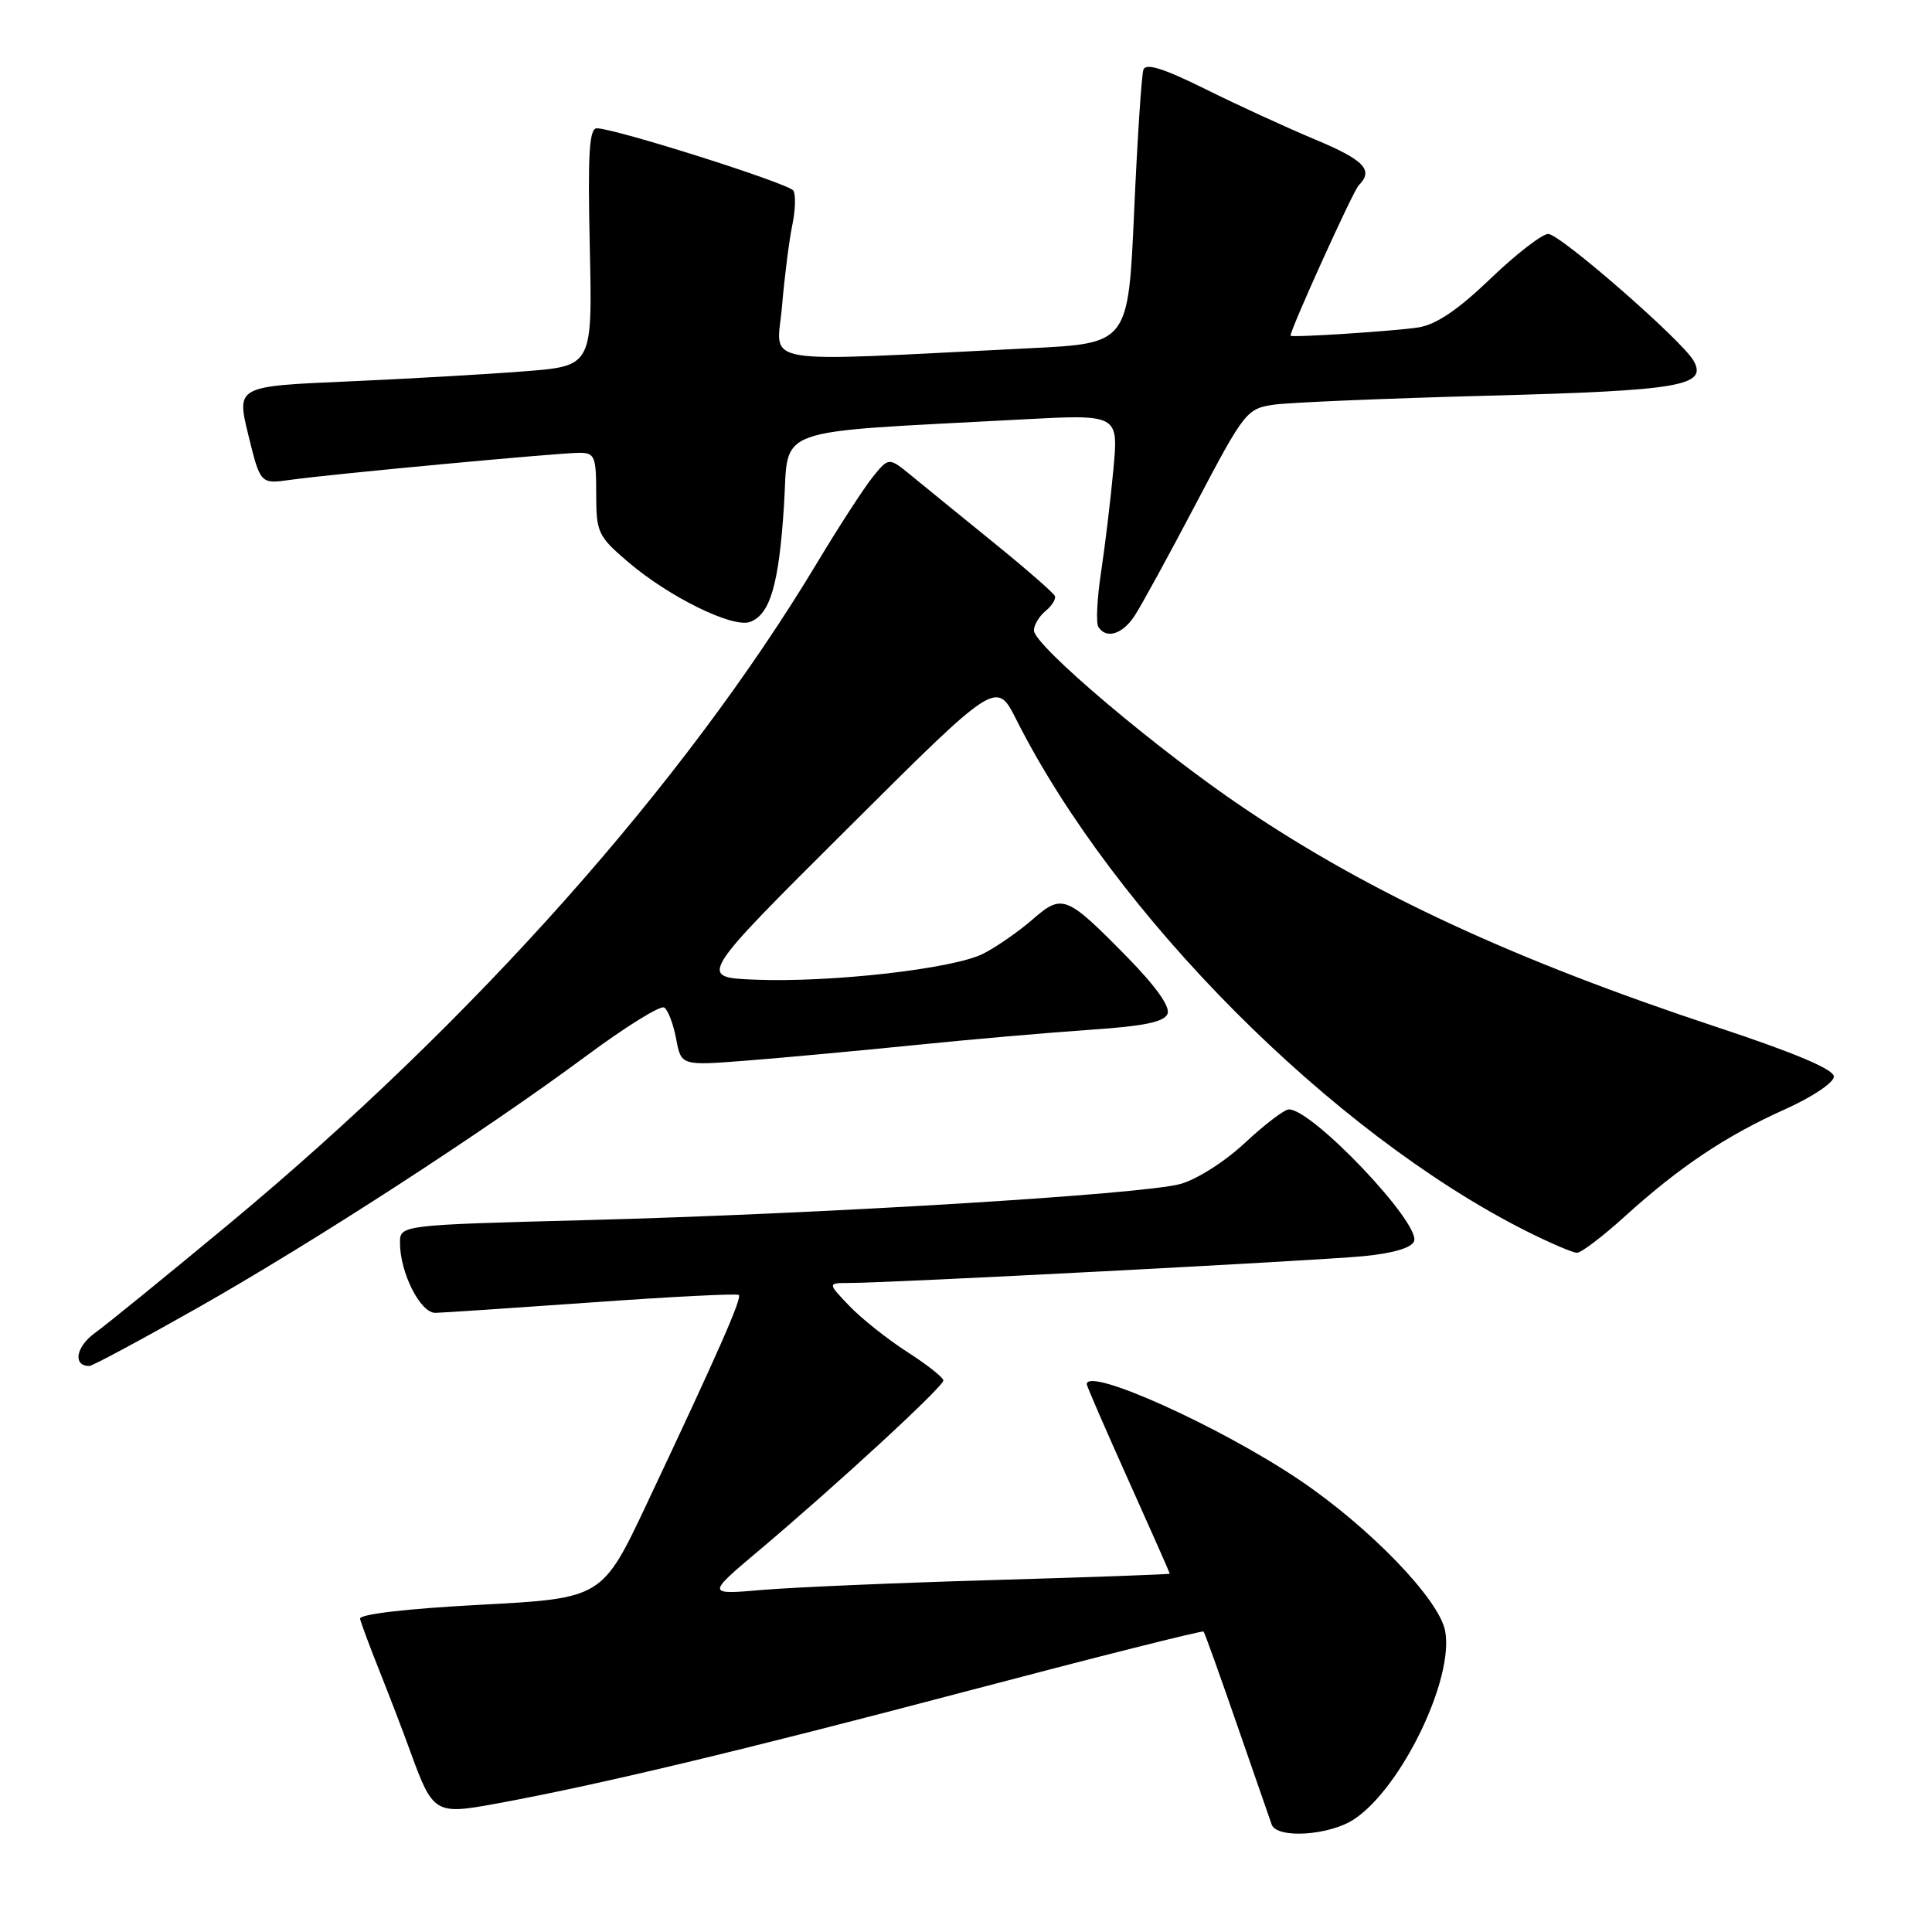 <?xml version="1.0" encoding="UTF-8" standalone="no"?>
<!DOCTYPE svg PUBLIC "-//W3C//DTD SVG 1.1//EN" "http://www.w3.org/Graphics/SVG/1.1/DTD/svg11.dtd" >
<svg xmlns="http://www.w3.org/2000/svg" xmlns:xlink="http://www.w3.org/1999/xlink" version="1.1" viewBox="0 0 256 256">
 <g >
 <path fill="currentColor"
d=" M 179.41 241.07 C 185.69 236.93 192.69 222.47 191.49 216.11 C 190.71 211.94 181.55 202.44 172.27 196.16 C 161.73 189.04 144.00 181.05 144.00 183.42 C 144.00 183.65 146.47 189.35 149.50 196.09 C 152.53 202.83 155.00 208.42 155.00 208.52 C 155.00 208.61 144.54 208.99 131.75 209.36 C 118.96 209.73 105.15 210.32 101.05 210.67 C 93.61 211.31 93.61 211.31 100.55 205.46 C 110.88 196.76 125.00 183.74 125.00 182.92 C 125.00 182.53 122.85 180.83 120.23 179.15 C 117.60 177.46 114.14 174.71 112.54 173.04 C 109.63 170.00 109.63 170.00 112.60 170.00 C 117.88 170.00 174.30 167.06 180.67 166.45 C 184.57 166.07 187.04 165.35 187.37 164.47 C 188.28 162.12 173.93 147.00 170.79 147.00 C 170.20 147.00 167.58 148.99 164.98 151.42 C 162.32 153.91 158.56 156.30 156.38 156.89 C 151.25 158.28 108.75 160.86 77.75 161.67 C 53.00 162.32 53.00 162.32 53.00 164.69 C 53.00 168.65 55.71 174.00 57.70 173.96 C 58.69 173.94 68.05 173.31 78.50 172.57 C 88.95 171.82 97.68 171.38 97.90 171.59 C 98.34 172.00 95.14 179.27 85.76 199.14 C 79.80 211.78 79.80 211.78 63.65 212.64 C 53.85 213.16 47.58 213.89 47.71 214.50 C 47.83 215.05 49.00 218.20 50.32 221.50 C 51.63 224.80 53.46 229.56 54.37 232.09 C 57.35 240.29 57.66 240.47 65.59 239.02 C 79.11 236.55 98.03 232.03 128.41 224.01 C 145.35 219.54 159.33 216.02 159.48 216.19 C 159.63 216.36 161.62 221.90 163.90 228.50 C 166.19 235.10 168.25 241.06 168.50 241.75 C 169.17 243.67 176.13 243.23 179.41 241.07 Z  M 26.04 173.38 C 41.56 164.59 64.19 149.92 77.73 139.88 C 82.88 136.06 87.50 133.19 88.01 133.50 C 88.51 133.82 89.22 135.68 89.59 137.64 C 90.26 141.21 90.26 141.21 98.88 140.54 C 103.62 140.17 113.58 139.25 121.00 138.50 C 128.43 137.74 138.92 136.83 144.32 136.46 C 151.63 135.97 154.28 135.42 154.71 134.32 C 155.07 133.38 153.10 130.63 149.39 126.85 C 141.27 118.59 140.77 118.39 136.80 121.85 C 134.98 123.43 132.06 125.46 130.30 126.36 C 126.38 128.37 110.13 130.22 100.00 129.81 C 92.50 129.50 92.50 129.50 112.27 109.82 C 132.03 90.13 132.03 90.13 134.65 95.32 C 147.72 121.23 176.51 150.13 202.15 163.08 C 205.34 164.68 208.40 166.00 208.96 166.00 C 209.52 166.00 212.38 163.83 215.31 161.17 C 222.55 154.61 228.70 150.50 236.47 147.01 C 240.10 145.39 243.00 143.45 243.00 142.65 C 243.00 141.70 237.88 139.53 227.51 136.10 C 200.71 127.23 181.66 118.41 164.90 107.12 C 153.36 99.36 137.00 85.52 137.00 83.53 C 137.00 82.82 137.69 81.67 138.53 80.97 C 139.38 80.27 139.94 79.37 139.78 78.98 C 139.63 78.58 135.96 75.38 131.64 71.88 C 127.31 68.37 122.43 64.39 120.77 63.03 C 117.77 60.57 117.77 60.57 115.63 63.22 C 114.46 64.68 111.11 69.84 108.20 74.69 C 90.62 103.91 62.78 135.21 30.50 162.05 C 22.25 168.90 14.19 175.46 12.60 176.61 C 10.05 178.44 9.61 181.00 11.84 181.00 C 12.24 181.00 18.63 177.57 26.04 173.38 Z  M 150.34 81.60 C 151.21 80.28 154.88 73.57 158.50 66.68 C 164.89 54.54 165.20 54.14 168.80 53.62 C 170.83 53.33 183.62 52.79 197.21 52.43 C 222.69 51.76 226.32 51.13 224.39 47.77 C 222.84 45.07 206.71 31.00 205.15 31.00 C 204.34 31.00 200.89 33.67 197.50 36.92 C 193.18 41.07 190.31 43.01 187.92 43.39 C 184.84 43.87 171.00 44.77 171.00 44.48 C 171.00 43.61 179.30 25.30 180.02 24.58 C 182.06 22.54 180.80 21.22 174.25 18.48 C 170.54 16.93 164.00 13.93 159.73 11.81 C 154.18 9.06 151.83 8.32 151.51 9.23 C 151.26 9.93 150.71 18.38 150.28 28.00 C 149.50 45.50 149.50 45.50 136.50 46.14 C 99.52 47.98 102.94 48.56 103.62 40.60 C 103.95 36.69 104.56 31.86 104.98 29.85 C 105.40 27.84 105.46 25.78 105.12 25.25 C 104.49 24.30 81.46 17.00 79.08 17.00 C 78.07 17.00 77.87 20.40 78.15 32.75 C 78.50 48.50 78.50 48.50 69.50 49.20 C 64.55 49.59 53.94 50.20 45.91 50.55 C 31.33 51.19 31.33 51.19 32.91 57.66 C 34.50 64.14 34.50 64.14 38.50 63.58 C 43.98 62.81 73.97 60.01 76.75 60.00 C 78.81 60.00 79.00 60.46 79.00 65.42 C 79.00 70.56 79.22 71.04 83.22 74.46 C 88.67 79.12 97.13 83.27 99.41 82.40 C 102.06 81.38 103.21 77.44 103.88 67.00 C 104.58 56.32 101.61 57.40 135.36 55.58 C 148.21 54.89 148.21 54.89 147.53 62.20 C 147.16 66.21 146.42 72.34 145.90 75.80 C 145.37 79.27 145.21 82.53 145.53 83.05 C 146.56 84.72 148.72 84.07 150.34 81.60 Z "/>
</g>
</svg>